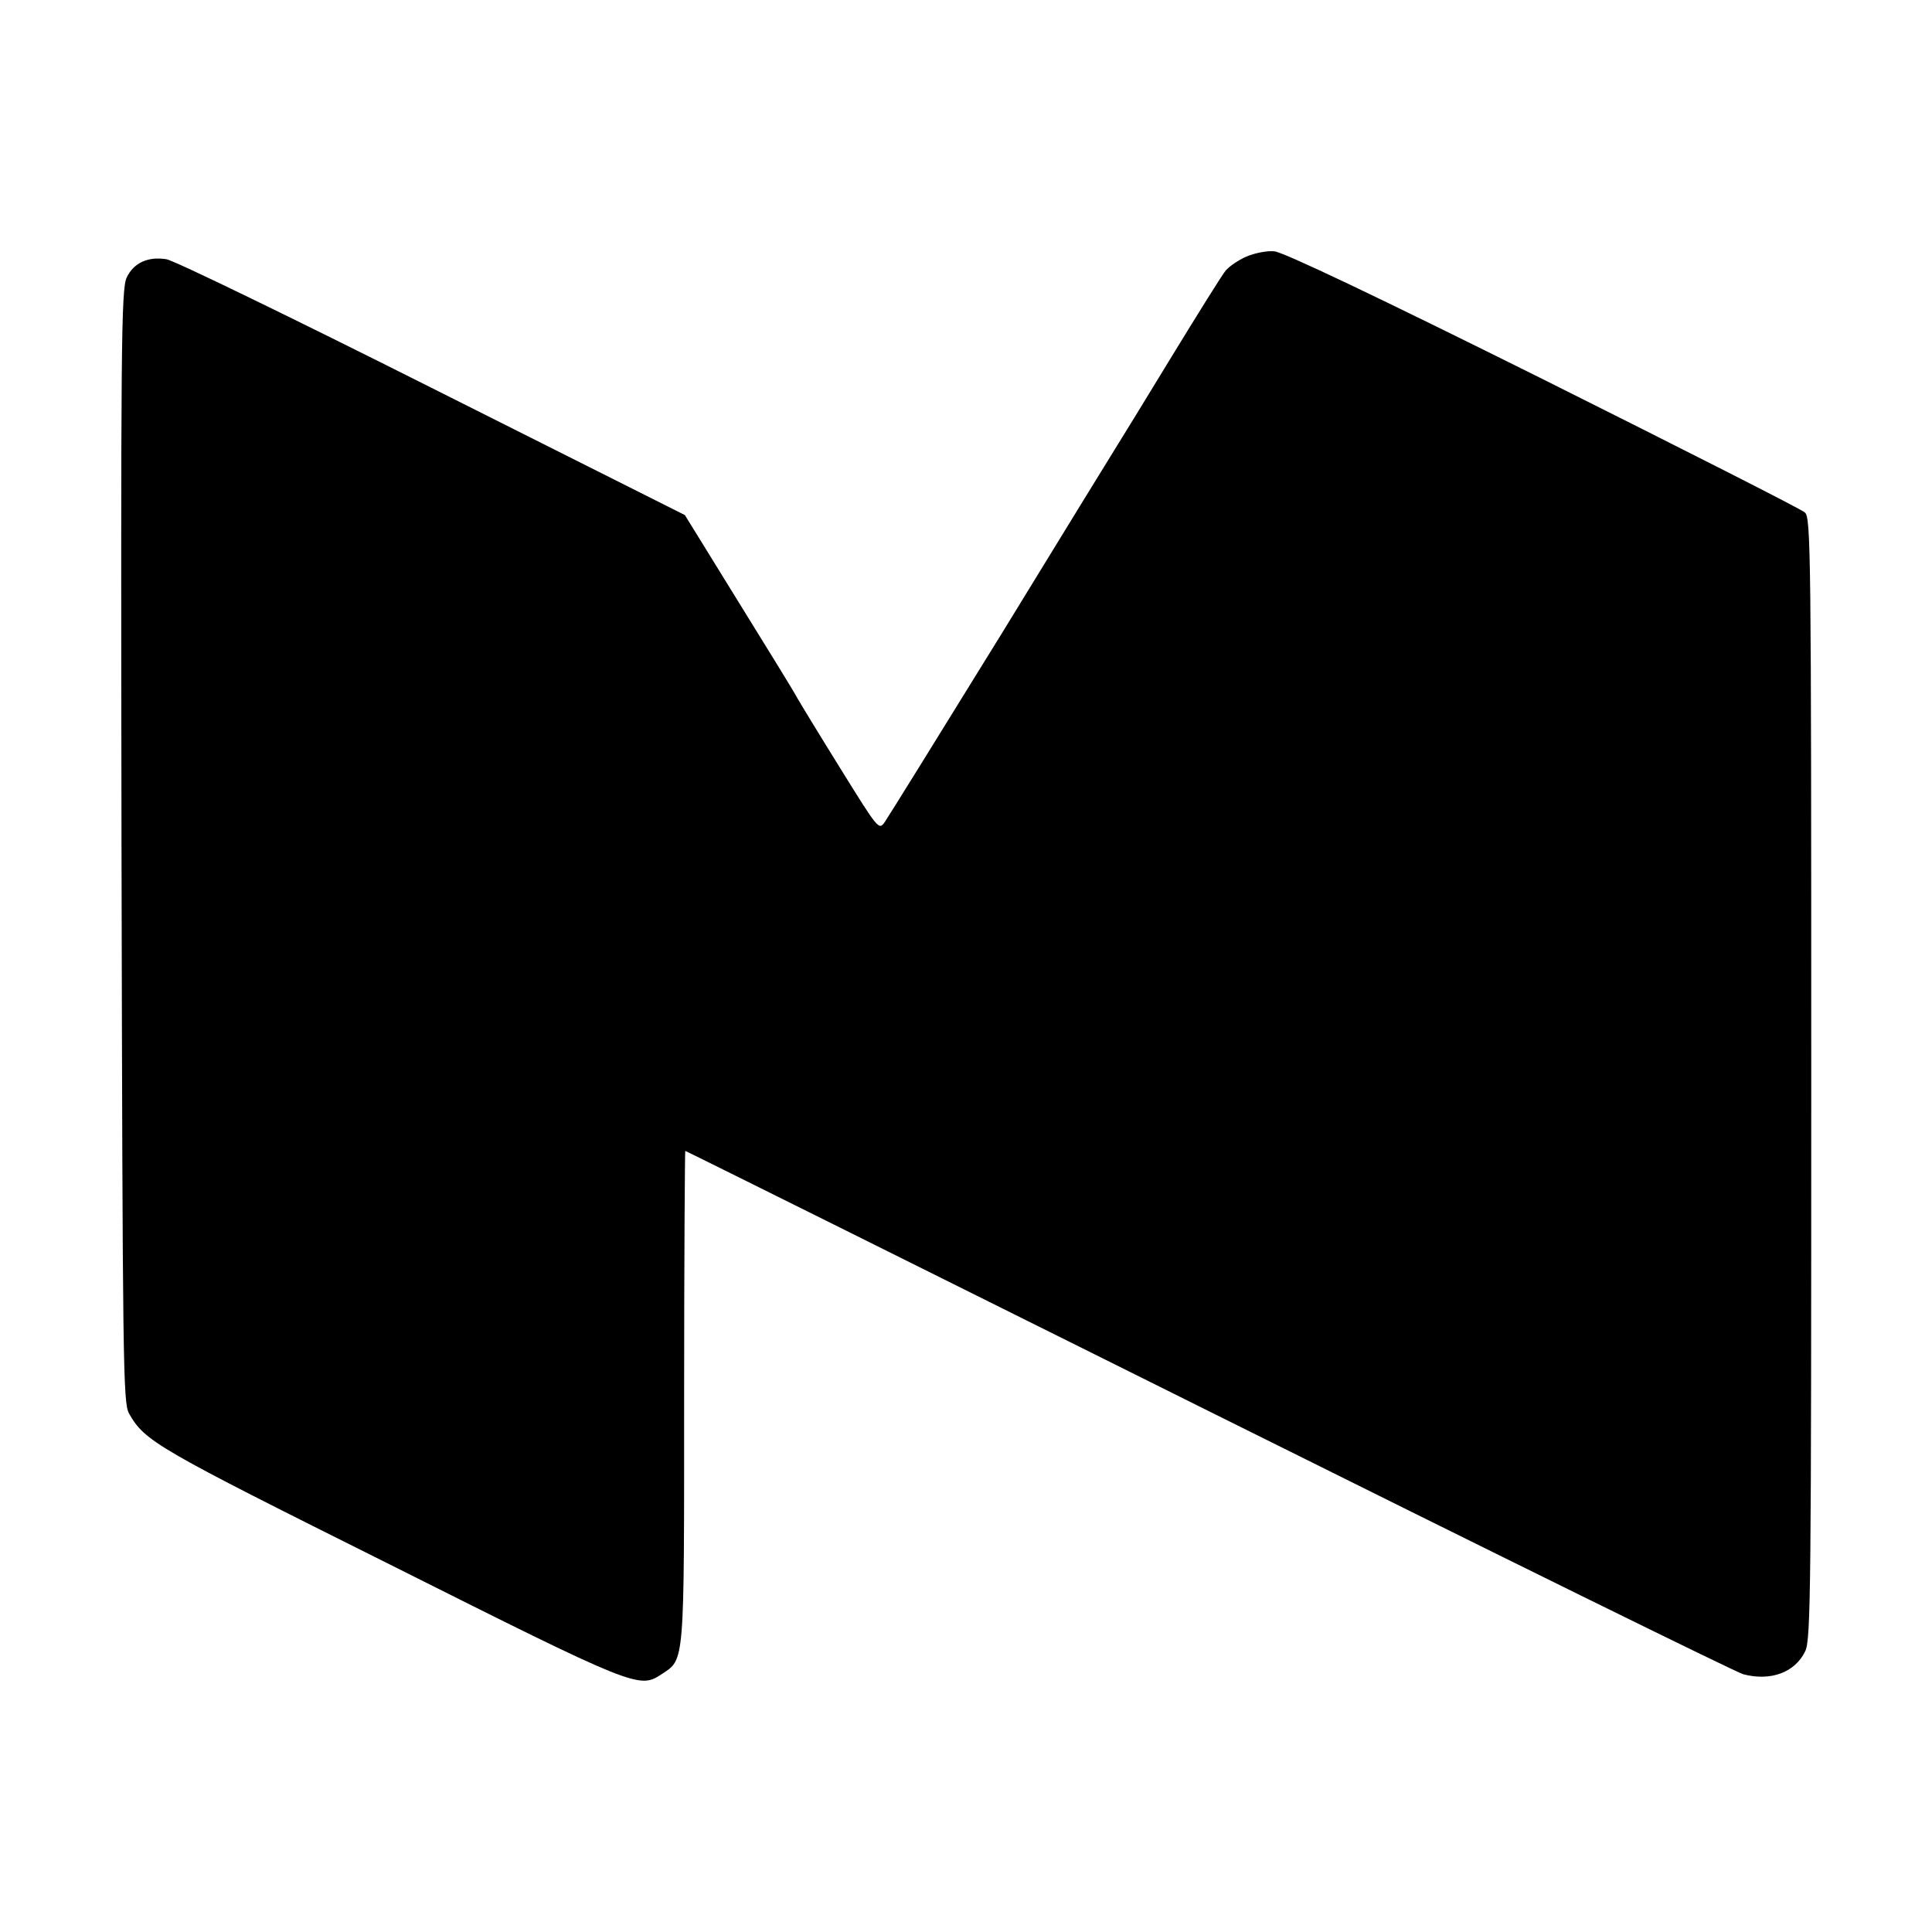 <?xml version="1.0" standalone="no"?>
<!DOCTYPE svg PUBLIC "-//W3C//DTD SVG 20010904//EN"
 "http://www.w3.org/TR/2001/REC-SVG-20010904/DTD/svg10.dtd">
<svg version="1.0" xmlns="http://www.w3.org/2000/svg"
 width="512pt" height="512pt" viewBox="0 0 512 512"
 preserveAspectRatio="xMidYMid meet">
<g transform="translate(0,512) scale(0.1,-0.1)"
fill="#000000" stroke="none">
<path d="M3303 4440 c-21 -9 -45 -26 -54 -36 -9 -10 -73 -113 -144 -229 -70
-115 -135 -221 -144 -235 -9 -14 -147 -239 -307 -500 -161 -261 -300 -485
-309 -498 -16 -23 -17 -21 -117 140 -56 90 -107 174 -115 188 -7 14 -78 129
-156 255 l-142 230 -671 337 c-368 185 -685 339 -703 341 -49 8 -87 -10 -105
-48 -15 -30 -16 -176 -14 -1507 3 -1381 4 -1475 20 -1504 42 -74 72 -91 691
-400 652 -327 661 -330 720 -291 62 41 60 18 60 735 0 358 2 652 3 652 2 0
625 -310 1386 -689 761 -379 1399 -693 1418 -698 73 -19 137 5 164 61 15 31
16 165 16 1518 0 1402 -1 1486 -17 1500 -10 9 -322 167 -694 353 -442 220
-688 337 -712 339 -20 2 -53 -5 -74 -14z"/>
</g>
</svg>
